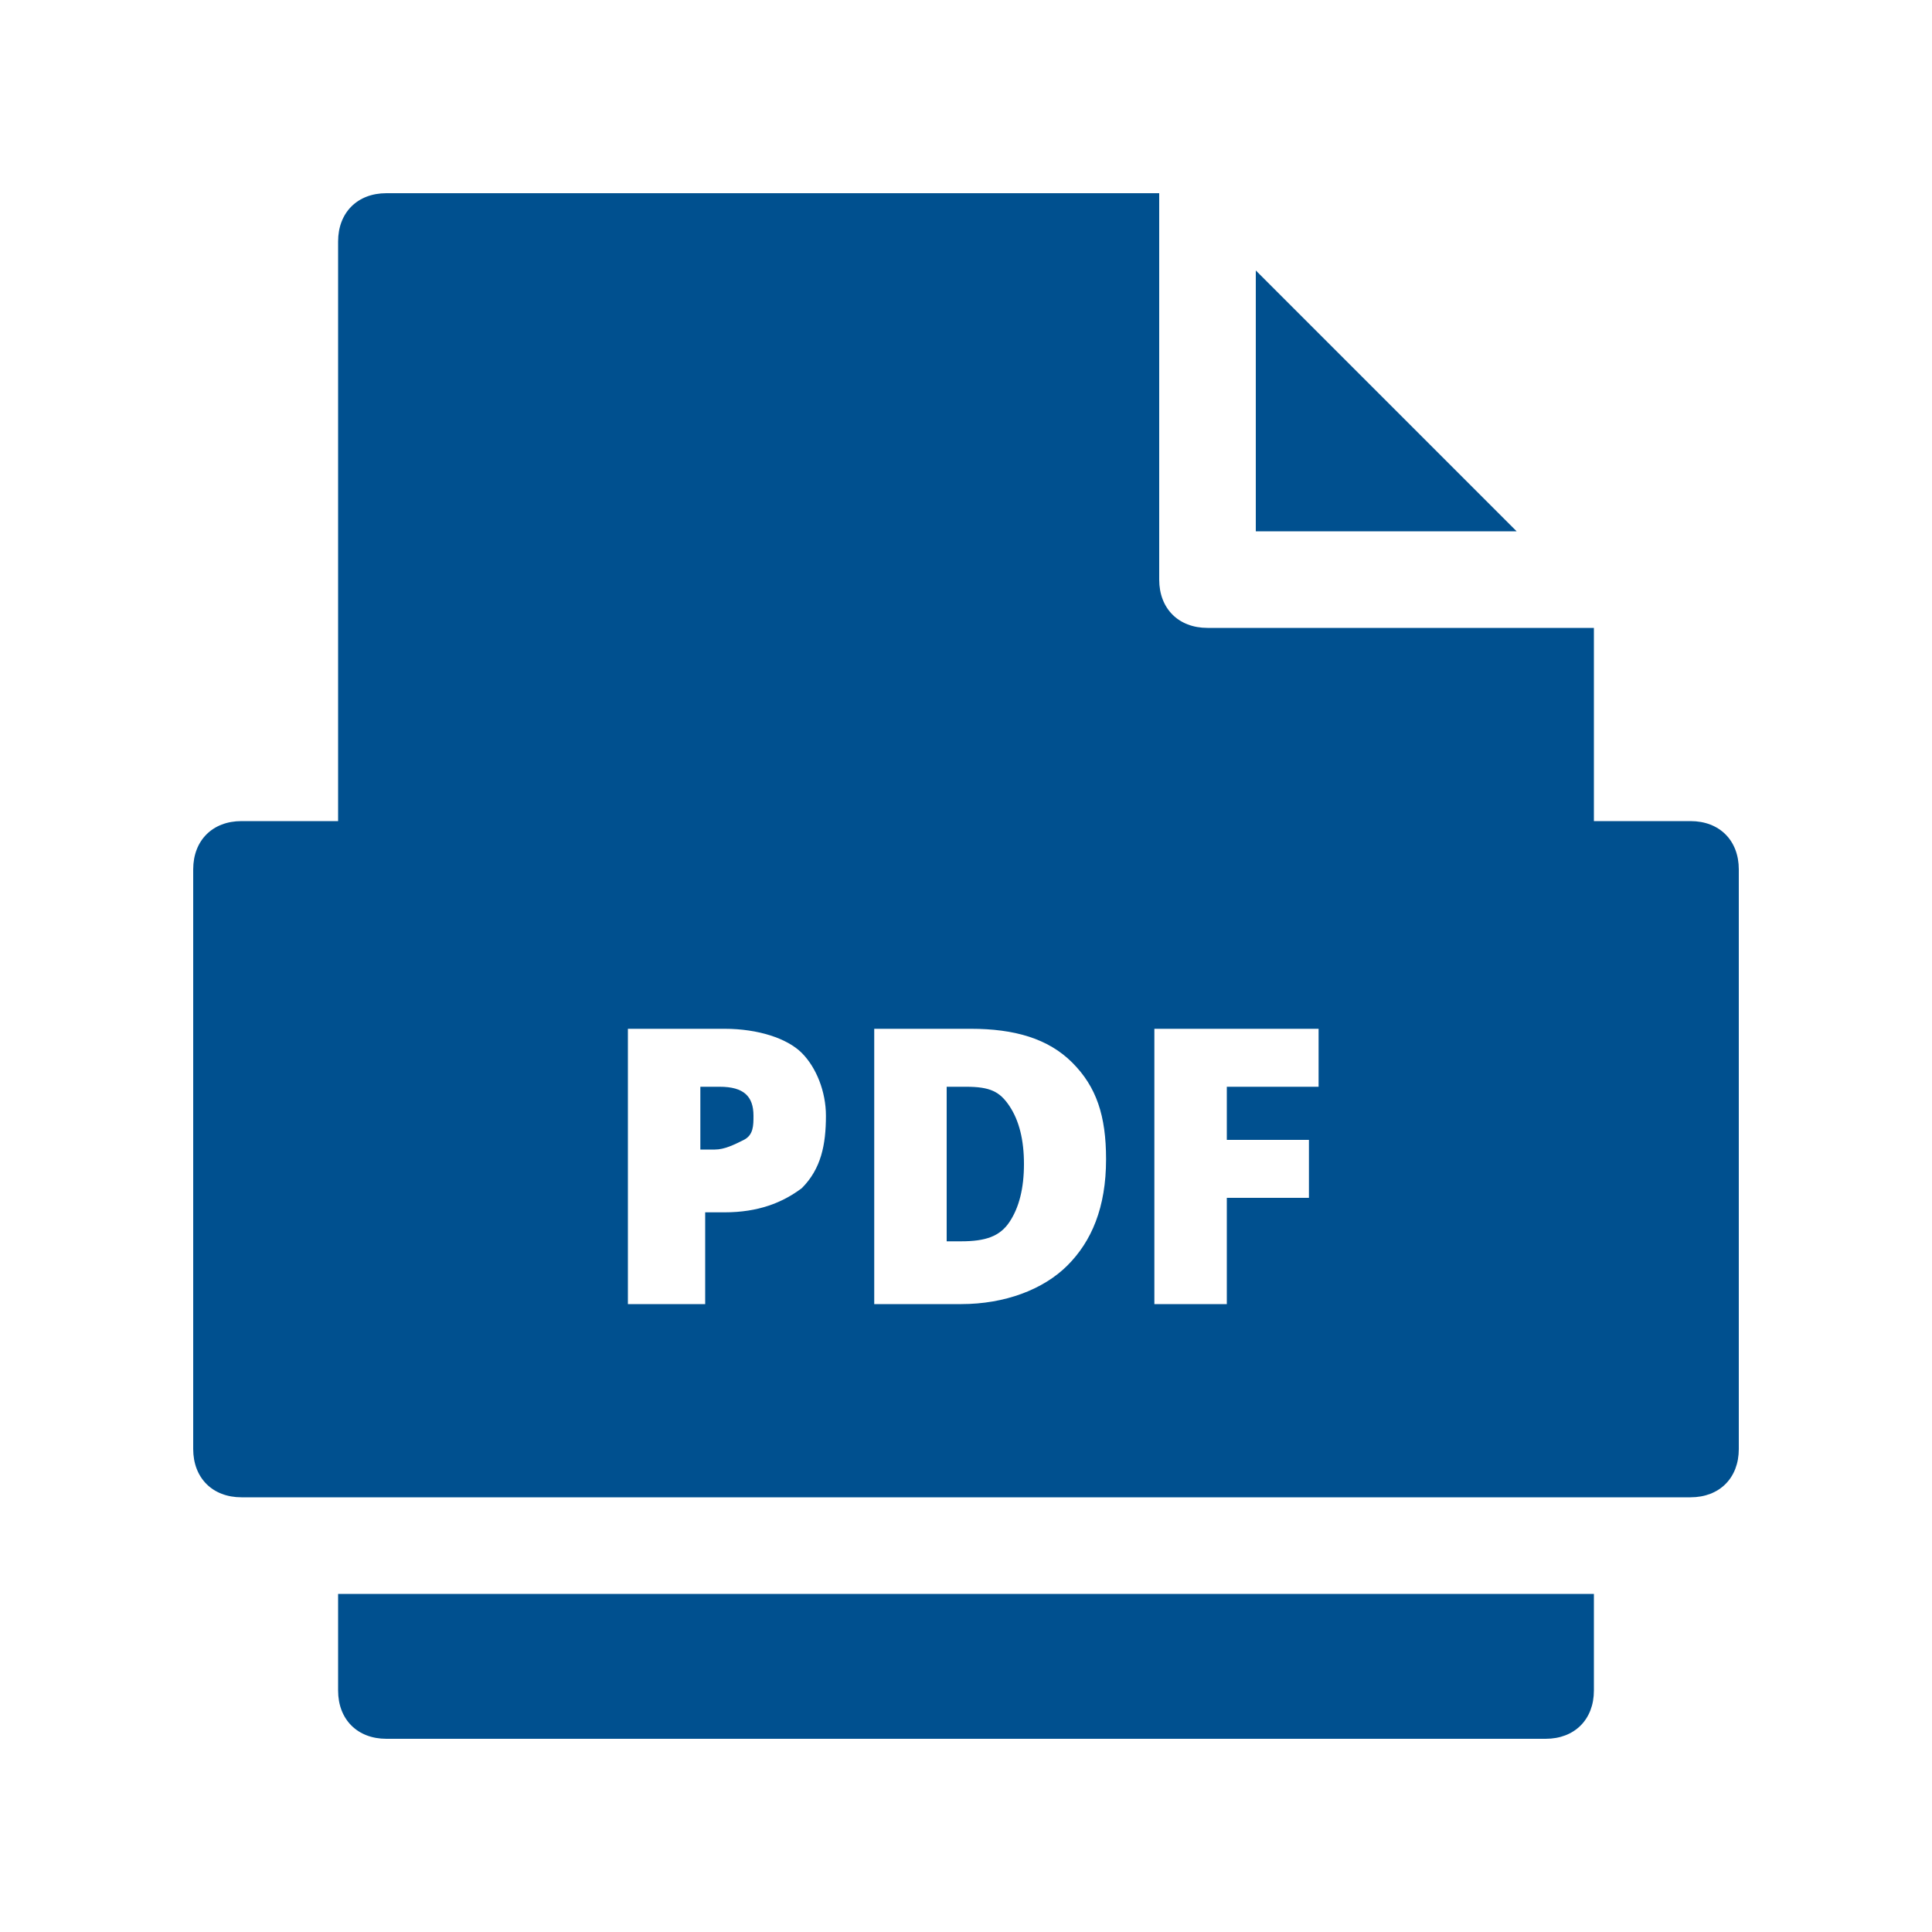 <svg width="26" height="26" viewBox="0 0 26 26" fill="none" xmlns="http://www.w3.org/2000/svg">
<path d="M4.55 21.45V22.75C4.55 23.14 4.81 23.4 5.2 23.4L20.8 23.4C21.19 23.4 21.45 23.14 21.45 22.75V21.45L4.55 21.45Z" fill="#00508F"/>
<path d="M16.9 3.64V7.15L20.41 7.15L16.9 3.64Z" fill="#00508F"/>
<path d="M9.685 14.625H9.425V15.47H9.62C9.75 15.47 9.88 15.405 10.01 15.34C10.14 15.275 10.14 15.145 10.14 15.015C10.14 14.755 10.01 14.625 9.685 14.625Z" fill="#00508F"/>
<path d="M13 14.625H12.74V16.705H12.935C13.26 16.705 13.455 16.64 13.585 16.445C13.715 16.25 13.78 15.99 13.78 15.665C13.78 15.34 13.715 15.08 13.585 14.885C13.455 14.69 13.325 14.625 13 14.625Z" fill="#00508F"/>
<path d="M22.75 11.05H21.45L21.45 8.45H16.25C15.86 8.45 15.6 8.19 15.6 7.8L15.6 2.6L5.2 2.6C4.81 2.6 4.55 2.86 4.55 3.25L4.55 11.05H3.25C2.86 11.05 2.6 11.31 2.6 11.7L2.6 19.5C2.6 19.89 2.86 20.15 3.25 20.15L22.75 20.15C23.14 20.15 23.4 19.89 23.4 19.5V11.7C23.4 11.31 23.14 11.05 22.75 11.05ZM10.79 15.99C10.53 16.185 10.205 16.315 9.75 16.315H9.49V17.55H8.45V13.845H9.75C10.205 13.845 10.595 13.975 10.79 14.17C10.985 14.365 11.115 14.69 11.115 15.015C11.115 15.405 11.05 15.73 10.79 15.99ZM14.365 17.03C14.04 17.355 13.52 17.55 12.935 17.55H11.765V13.845H13.065C13.65 13.845 14.105 13.975 14.43 14.3C14.755 14.625 14.885 15.015 14.885 15.6C14.885 16.25 14.69 16.705 14.365 17.03ZM17.745 14.625H16.51V15.34H17.615V16.12H16.51V17.55H15.535V13.845H17.745V14.625Z" fill="#00508F"/>
</svg>
